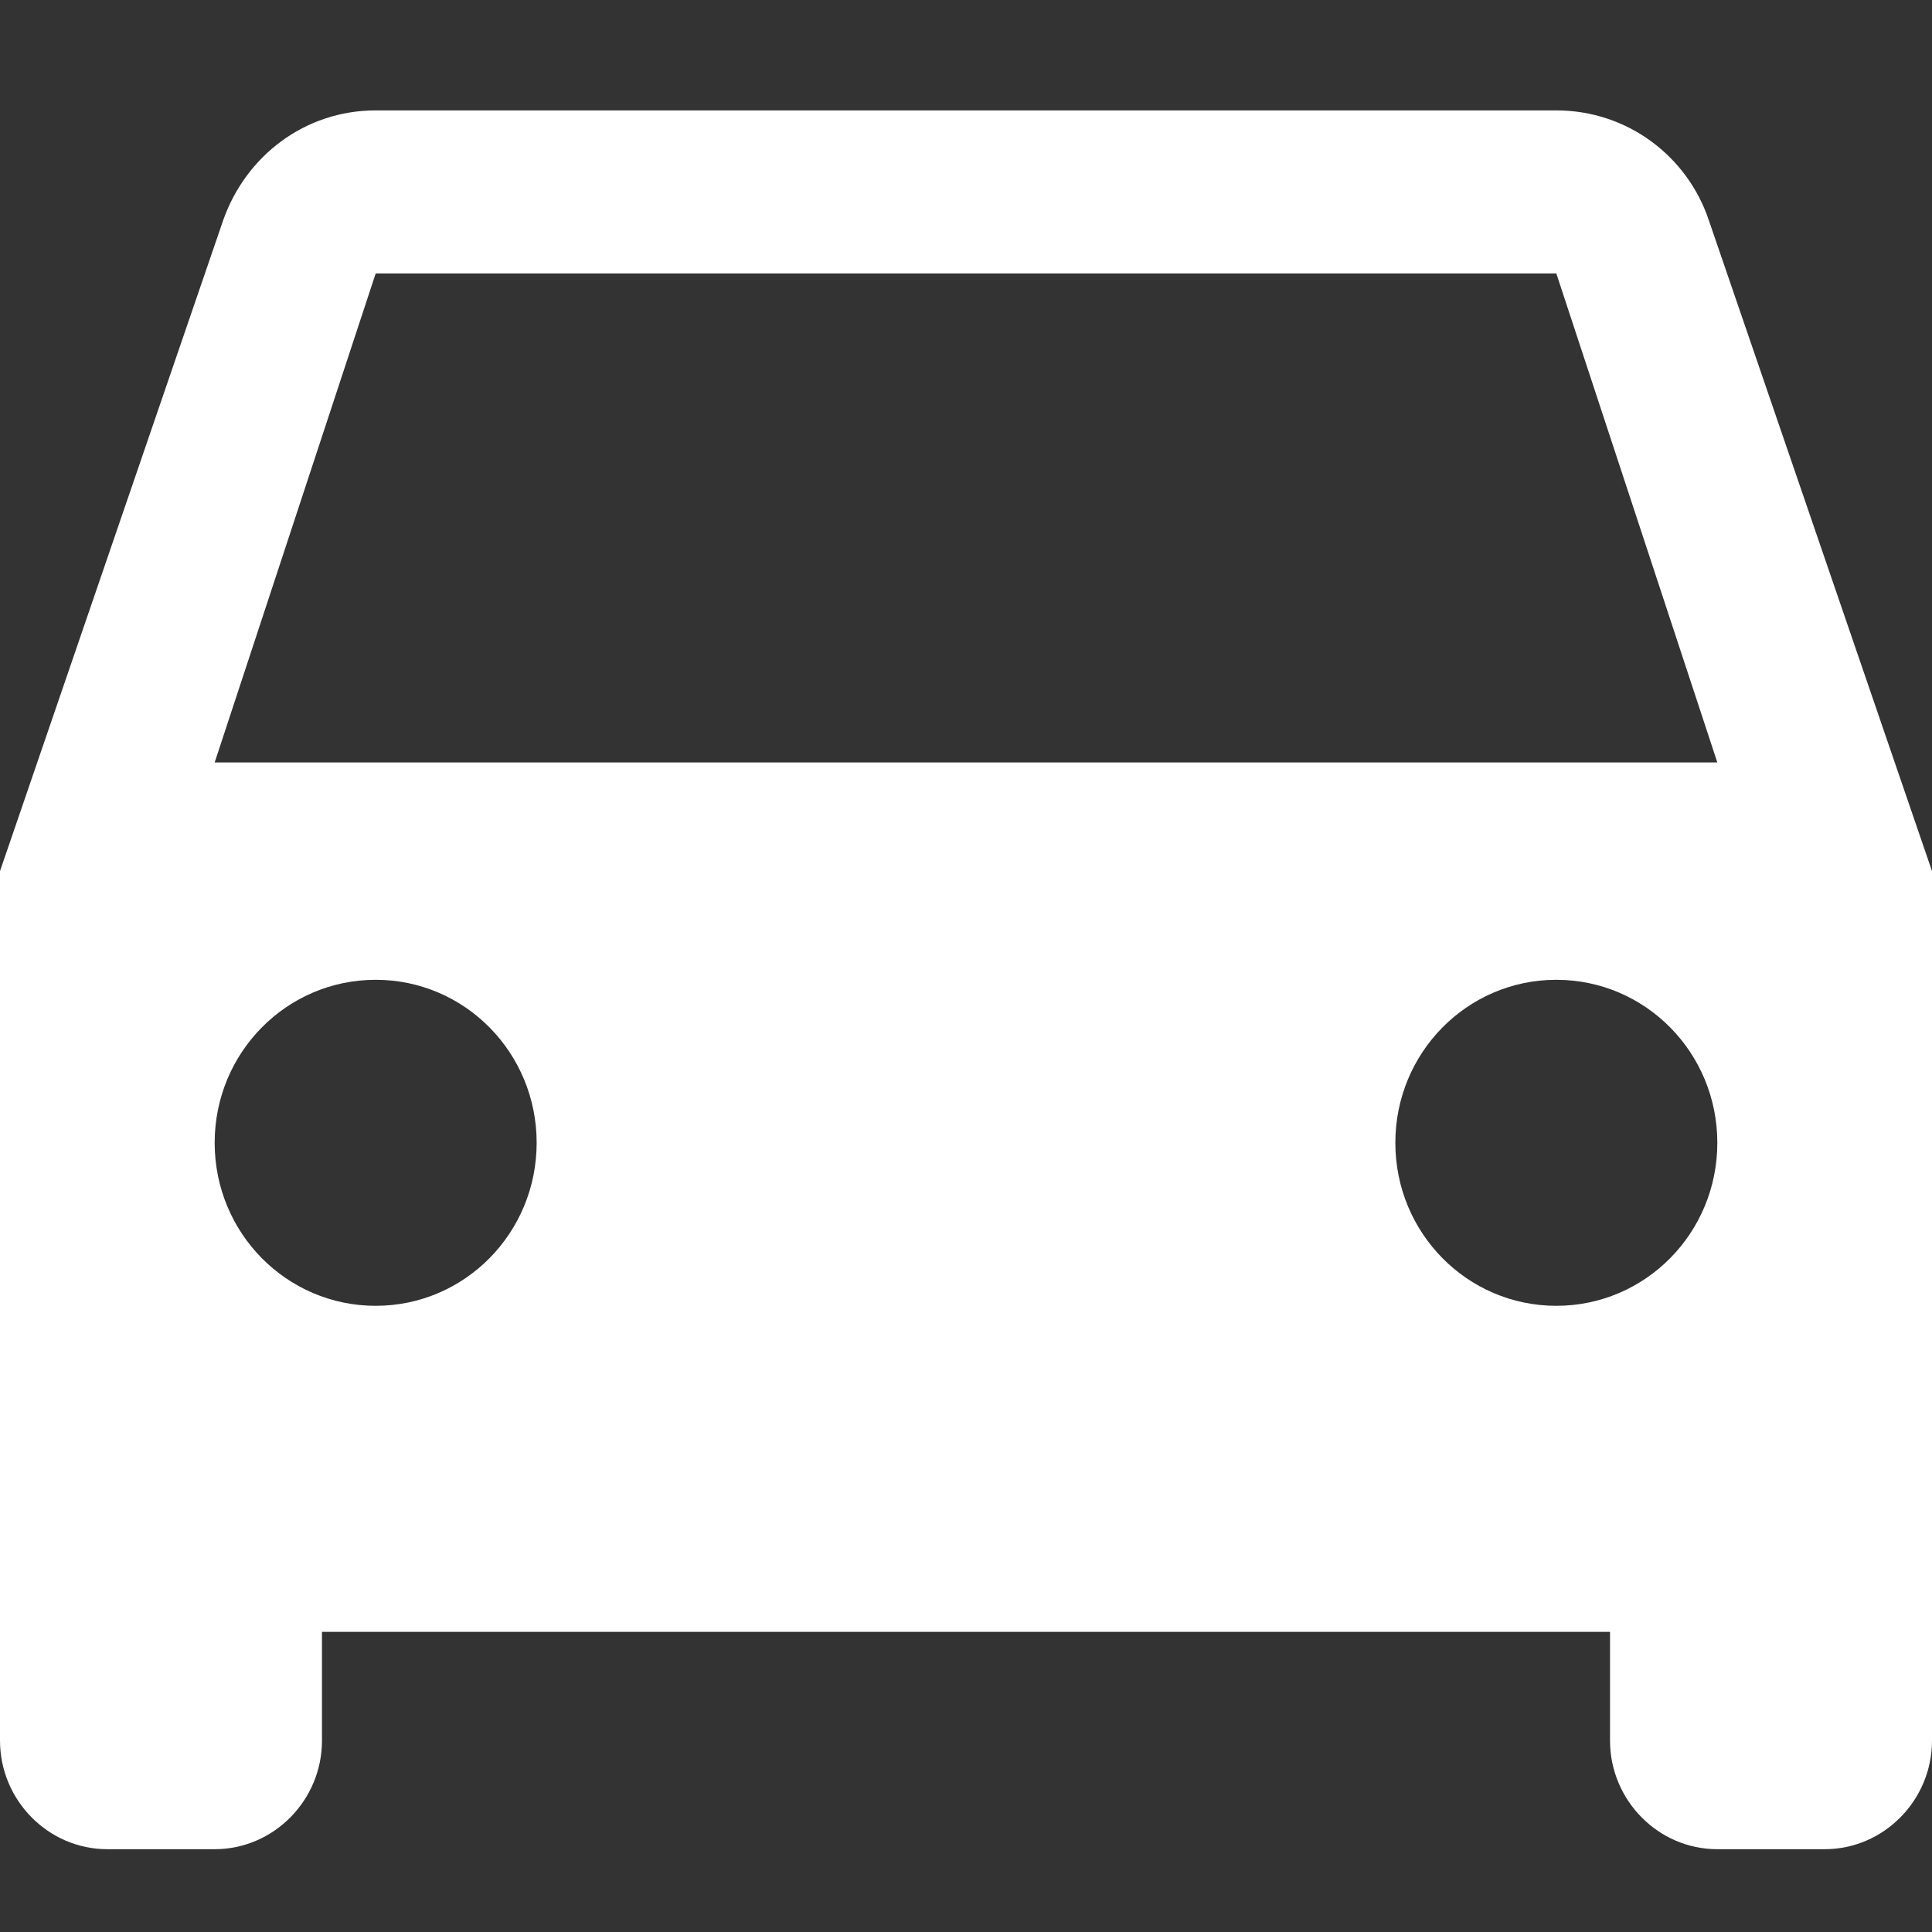 <svg width="35" height="35" viewBox="0 0 35 35" fill="none" xmlns="http://www.w3.org/2000/svg">
<rect x="0" y="0" width="35" height="35" fill="#333333" stroke="none"/>
<path d="M30.956 3.988C30.567 2.827 29.478 2 28.194 2H6.806C5.522 2 4.453 2.827 4.044 3.988L0 15.781V31.531C0 32.614 0.875 33.5 1.944 33.5H3.889C4.958 33.5 5.833 32.614 5.833 31.531V29.562H29.167V31.531C29.167 32.614 30.042 33.5 31.111 33.5H33.056C34.125 33.5 35 32.614 35 31.531V15.781L30.956 3.988ZM6.806 23.656C5.192 23.656 3.889 22.337 3.889 20.703C3.889 19.069 5.192 17.75 6.806 17.75C8.419 17.75 9.722 19.069 9.722 20.703C9.722 22.337 8.419 23.656 6.806 23.656ZM28.194 23.656C26.581 23.656 25.278 22.337 25.278 20.703C25.278 19.069 26.581 17.75 28.194 17.75C29.808 17.75 31.111 19.069 31.111 20.703C31.111 22.337 29.808 23.656 28.194 23.656ZM3.889 13.812L6.806 4.953H28.194L31.111 13.812H3.889Z" fill="white"/>
</svg>
